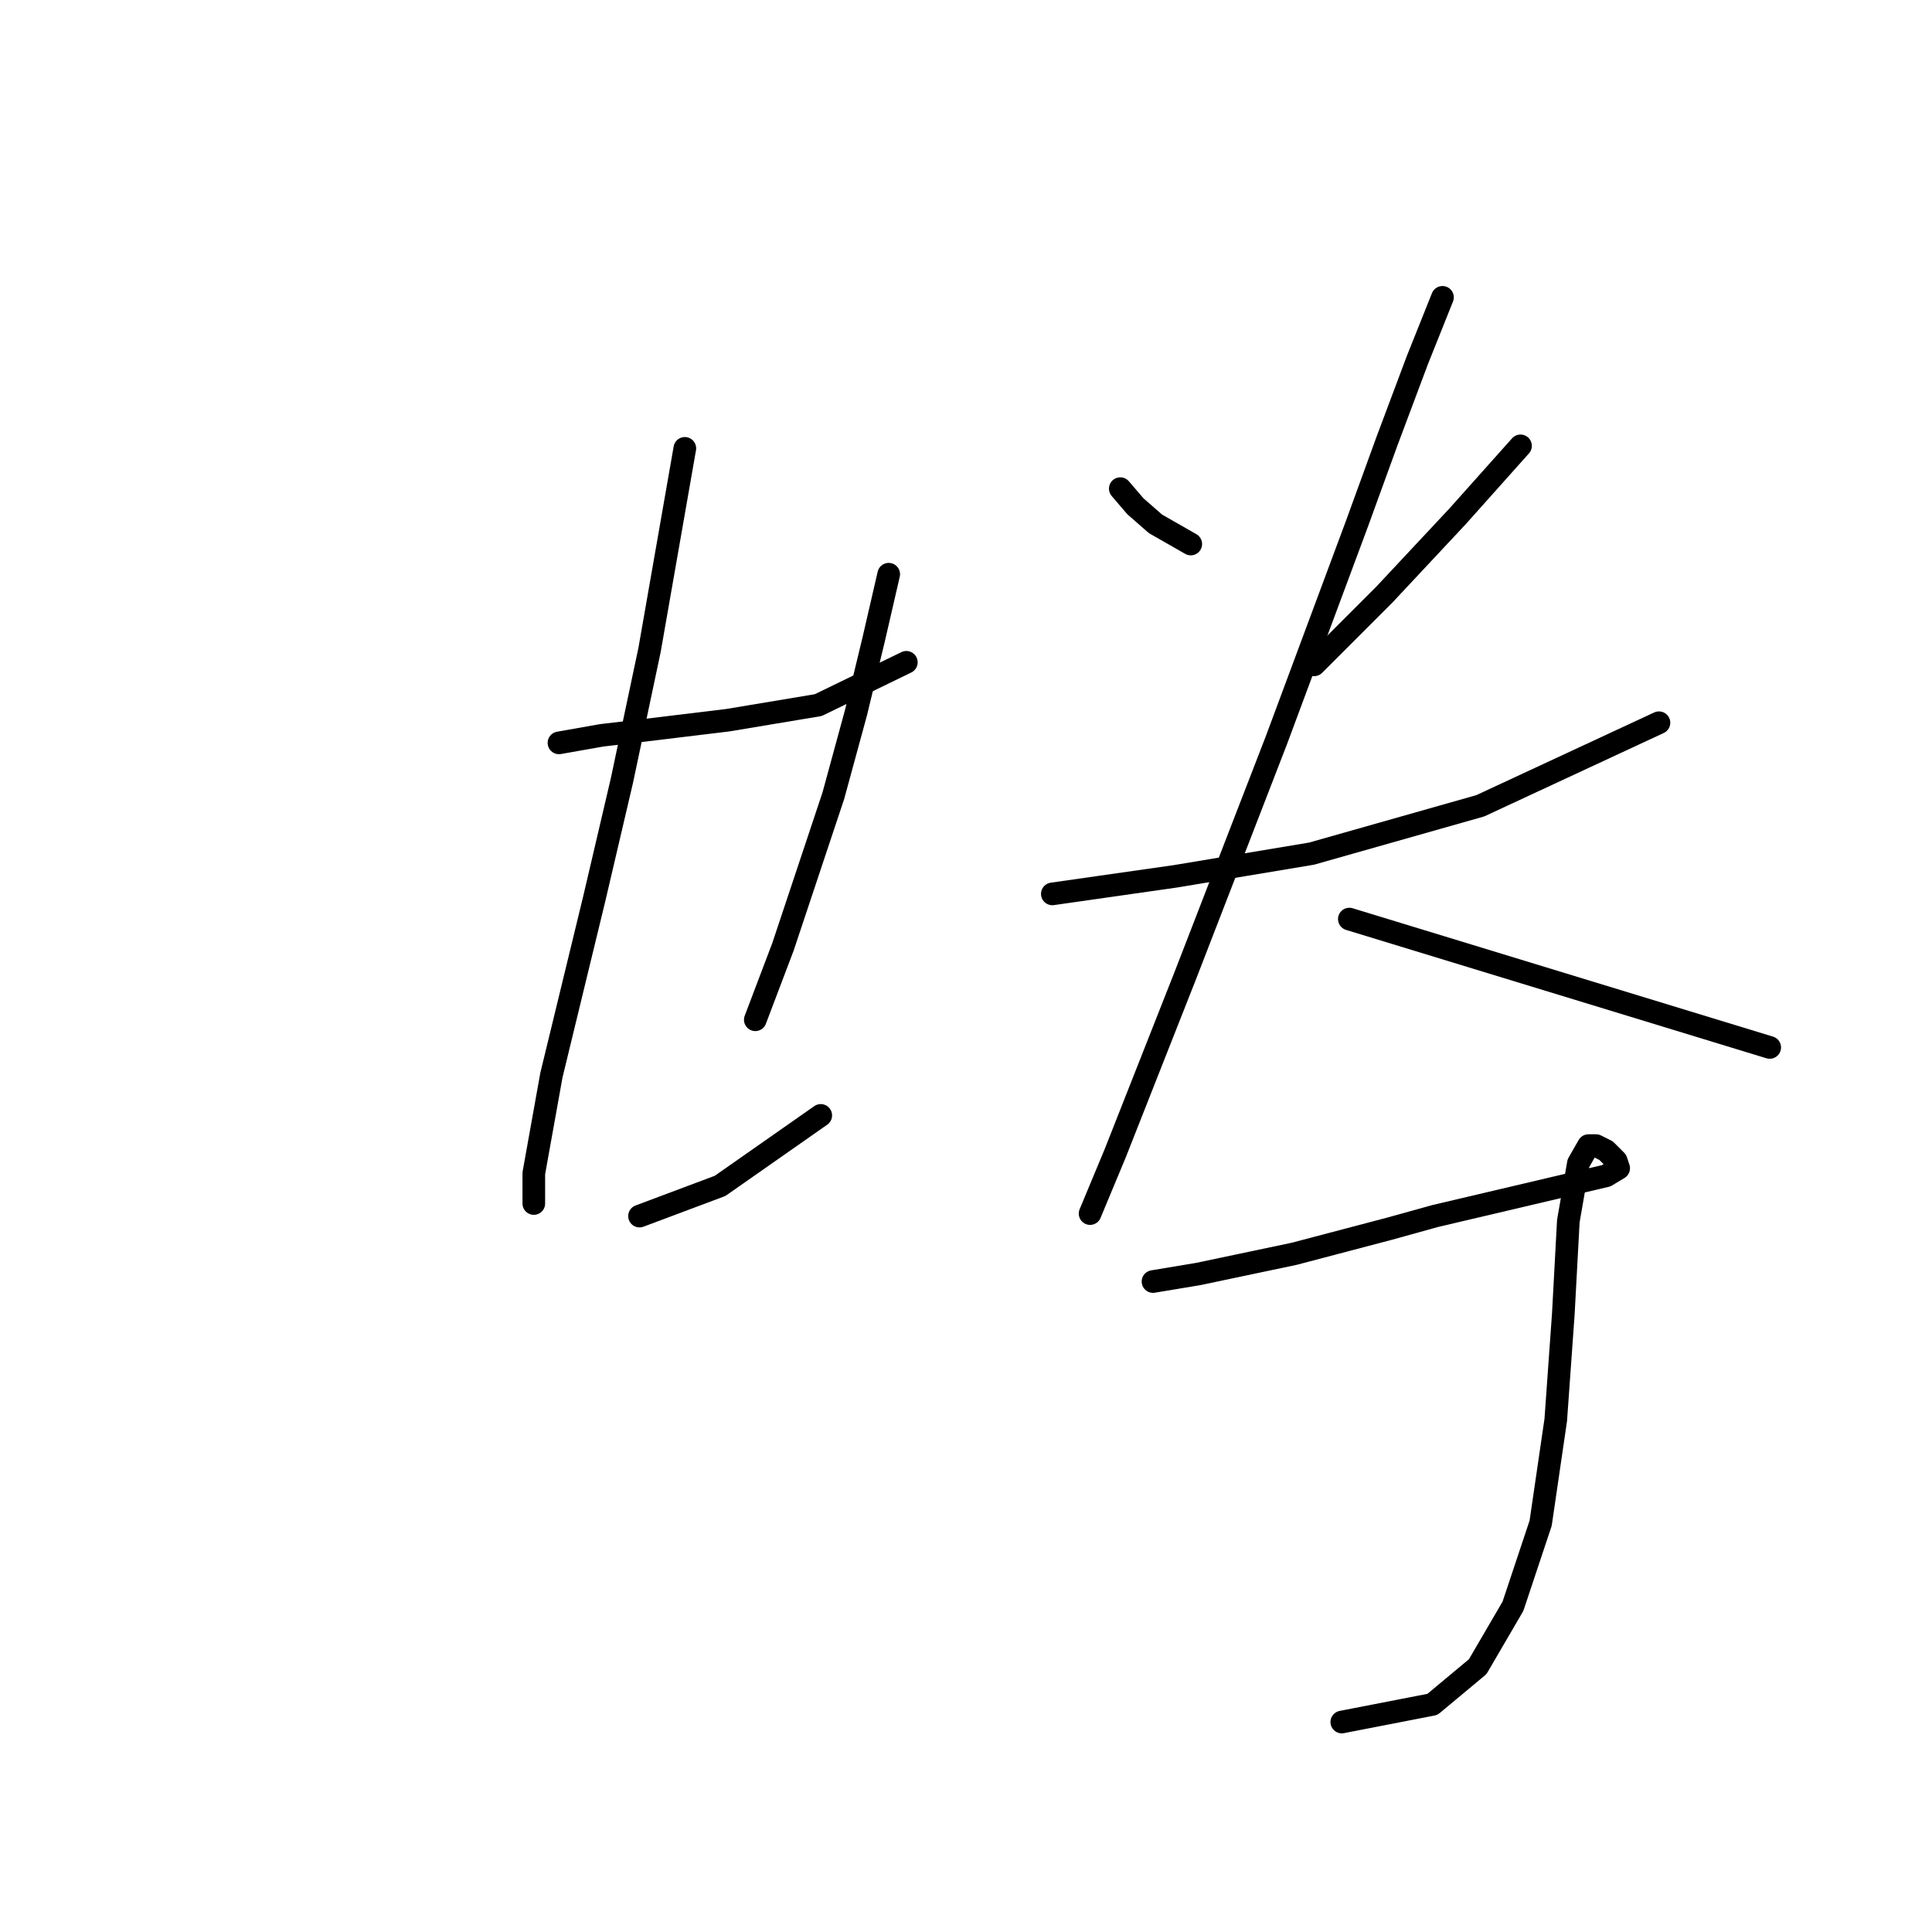 <?xml version="1.0" standalone="no"?>
    <svg width="256" height="256" xmlns="http://www.w3.org/2000/svg" version="1.1">
    <polyline stroke="black" stroke-width="3" stroke-linecap="round" fill="transparent" stroke-linejoin="round" points="74.066 98.434 79.737 97.434 85.407 96.767 96.413 95.433 108.42 93.432 120.094 87.761 120.094 87.761 " />
        <polyline stroke="black" stroke-width="3" stroke-linecap="round" fill="transparent" stroke-linejoin="round" points="90.743 59.411 86.074 86.094 82.405 103.437 78.736 119.113 73.066 142.461 70.731 155.468 70.731 159.471 70.731 159.471 " />
        <polyline stroke="black" stroke-width="3" stroke-linecap="round" fill="transparent" stroke-linejoin="round" points="117.759 76.088 115.758 84.76 113.423 94.432 110.421 105.439 103.751 125.45 100.082 135.123 100.082 135.123 " />
        <polyline stroke="black" stroke-width="3" stroke-linecap="round" fill="transparent" stroke-linejoin="round" points="84.74 161.138 95.413 157.136 108.754 147.797 108.754 147.797 " />
        <polyline stroke="black" stroke-width="3" stroke-linecap="round" fill="transparent" stroke-linejoin="round" points="148.444 64.748 150.445 67.083 153.113 69.417 157.783 72.085 157.783 72.085 " />
        <polyline stroke="black" stroke-width="3" stroke-linecap="round" fill="transparent" stroke-linejoin="round" points="201.475 59.078 193.137 68.417 183.465 78.756 174.126 88.095 174.126 88.095 " />
        <polyline stroke="black" stroke-width="3" stroke-linecap="round" fill="transparent" stroke-linejoin="round" points="139.439 118.446 155.782 116.112 173.792 113.11 196.139 106.773 219.82 95.766 219.82 95.766 " />
        <polyline stroke="black" stroke-width="3" stroke-linecap="round" fill="transparent" stroke-linejoin="round" points="191.136 39.399 187.801 47.738 183.798 58.411 179.796 69.417 169.123 98.101 157.116 129.119 147.777 152.8 144.442 160.805 144.442 160.805 " />
        <polyline stroke="black" stroke-width="3" stroke-linecap="round" fill="transparent" stroke-linejoin="round" points="178.795 121.782 234.495 138.792 234.495 138.792 " />
        <polyline stroke="black" stroke-width="3" stroke-linecap="round" fill="transparent" stroke-linejoin="round" points="152.78 169.81 158.783 168.81 171.458 166.141 184.132 162.806 190.135 161.138 207.145 157.136 212.815 155.802 214.483 154.801 214.15 153.801 212.815 152.467 211.481 151.799 210.481 151.799 209.147 154.134 207.812 161.805 207.145 174.146 206.145 188.154 204.144 201.829 200.475 212.836 195.805 220.84 189.802 225.843 177.795 228.178 177.795 228.178 " />
        </svg>